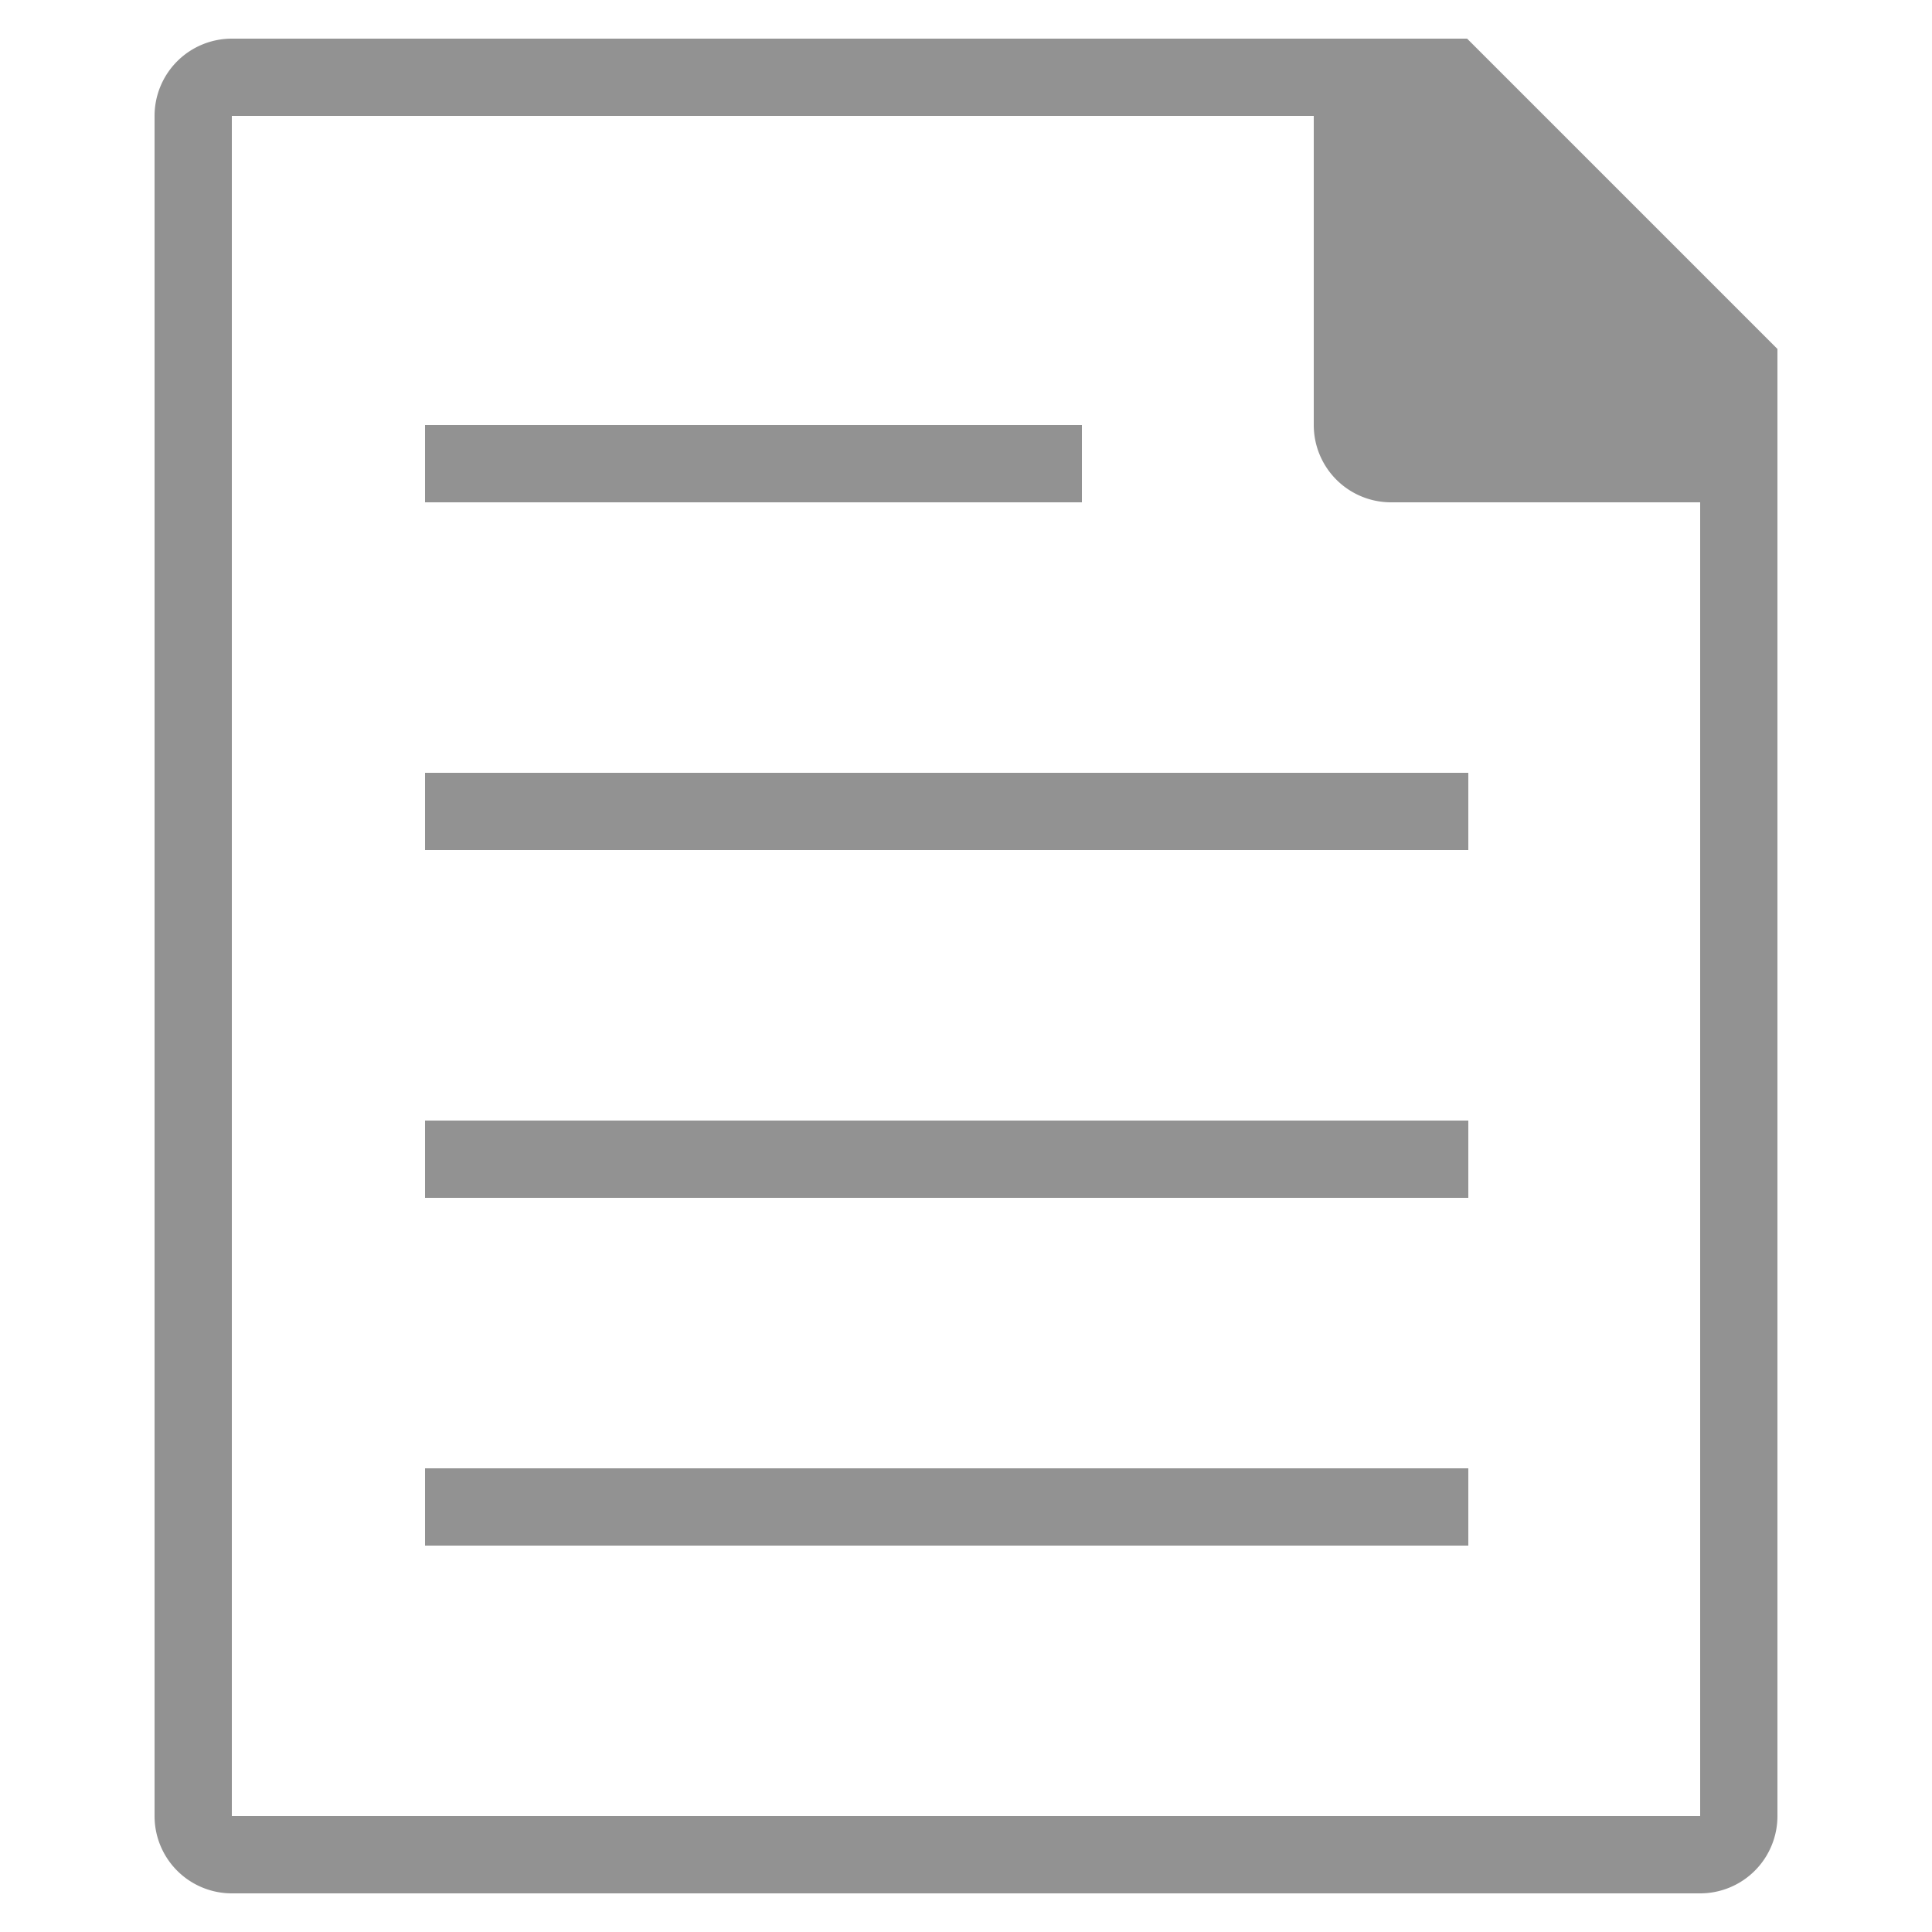 <svg class="icon" style="width: 1em; height: 1em;vertical-align: middle;fill: currentColor;overflow: hidden;" viewBox="0 0 1024 1024" version="1.1" xmlns="http://www.w3.org/2000/svg"><path d="M901.12 1003.52H122.88a40.96 40.96 0 0 1-40.96-40.96V61.44a40.96 40.96 0 0 1 40.96-40.96h654.725L942.08 184.955V962.56a40.96 40.96 0 0 1-40.96 40.96z m0-737.28h-163.84a40.96 40.96 0 0 1-40.96-40.96V61.44H122.88v901.12h778.24V266.24z m-122.88 184.32H225.28v-40.96h552.96v40.96z m0 184.32H225.28v-40.96h552.96v40.96z m0 184.32H225.28v-40.96h552.96v40.96zM225.28 225.28h348.16v40.96H225.28v-40.96z" fill="#929292" /></svg>